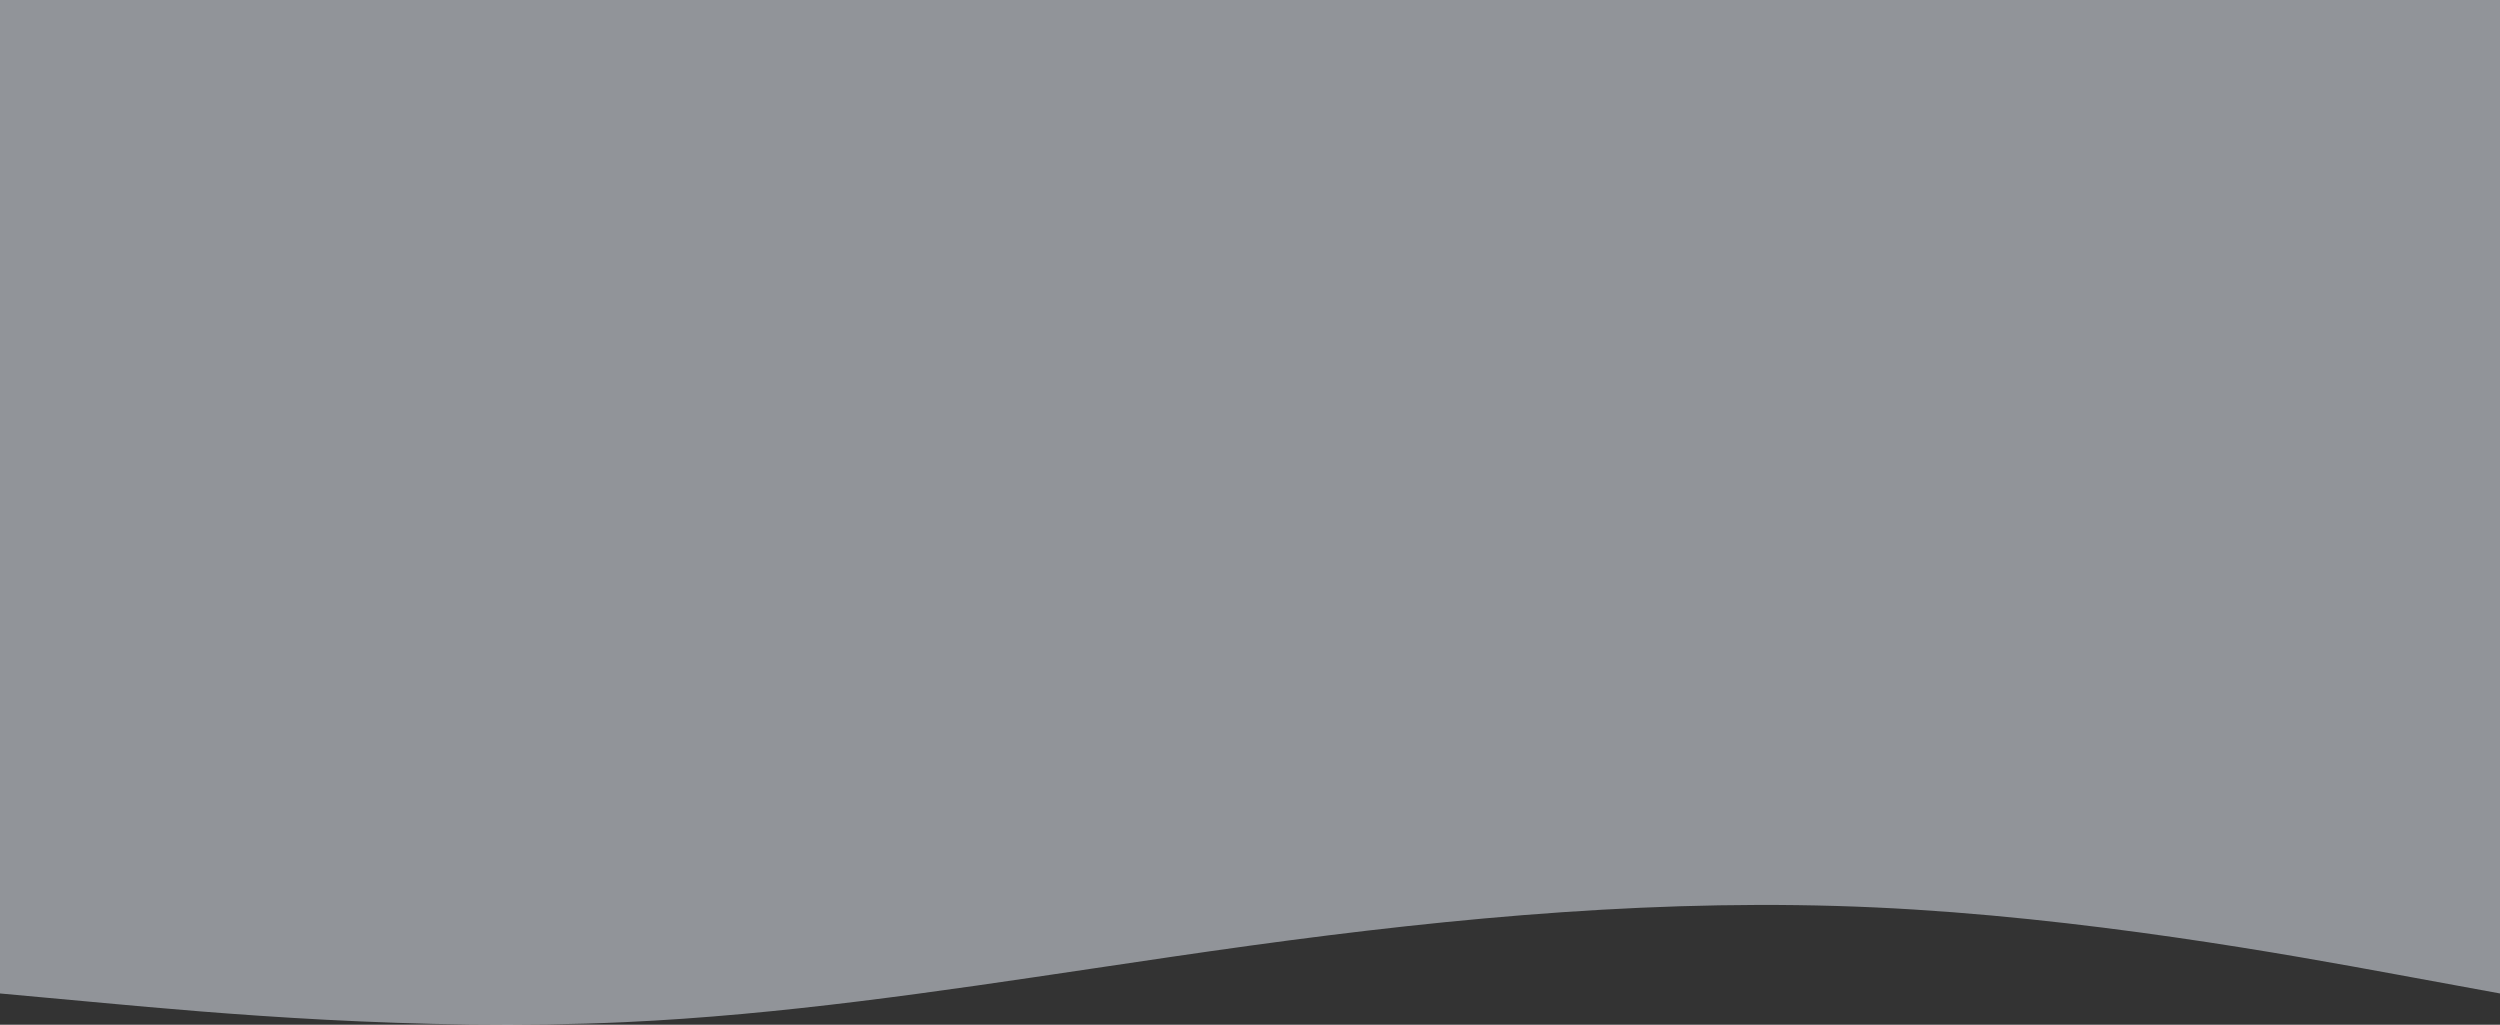 <svg width="1920" height="787" viewBox="0 0 1920 787" fill="none" xmlns="http://www.w3.org/2000/svg">
<rect x="0" y="0" width="1920" height="787" fill="#333333" stroke="none"/>
<path d="M1920 0H0V762.974L80 770.315H80.002C160.002 777.657 320.001 792.341 480 784.999C600 779.493 720 761.597 840.001 743.701C880 737.735 920 731.771 960 726.264C1120 704.238 1280 689.554 1440 696.897C1600 704.239 1760 733.606 1840 748.29L1920 762.974V0Z" fill="#F1F6FF" fill-opacity="0.5"/>
</svg>
